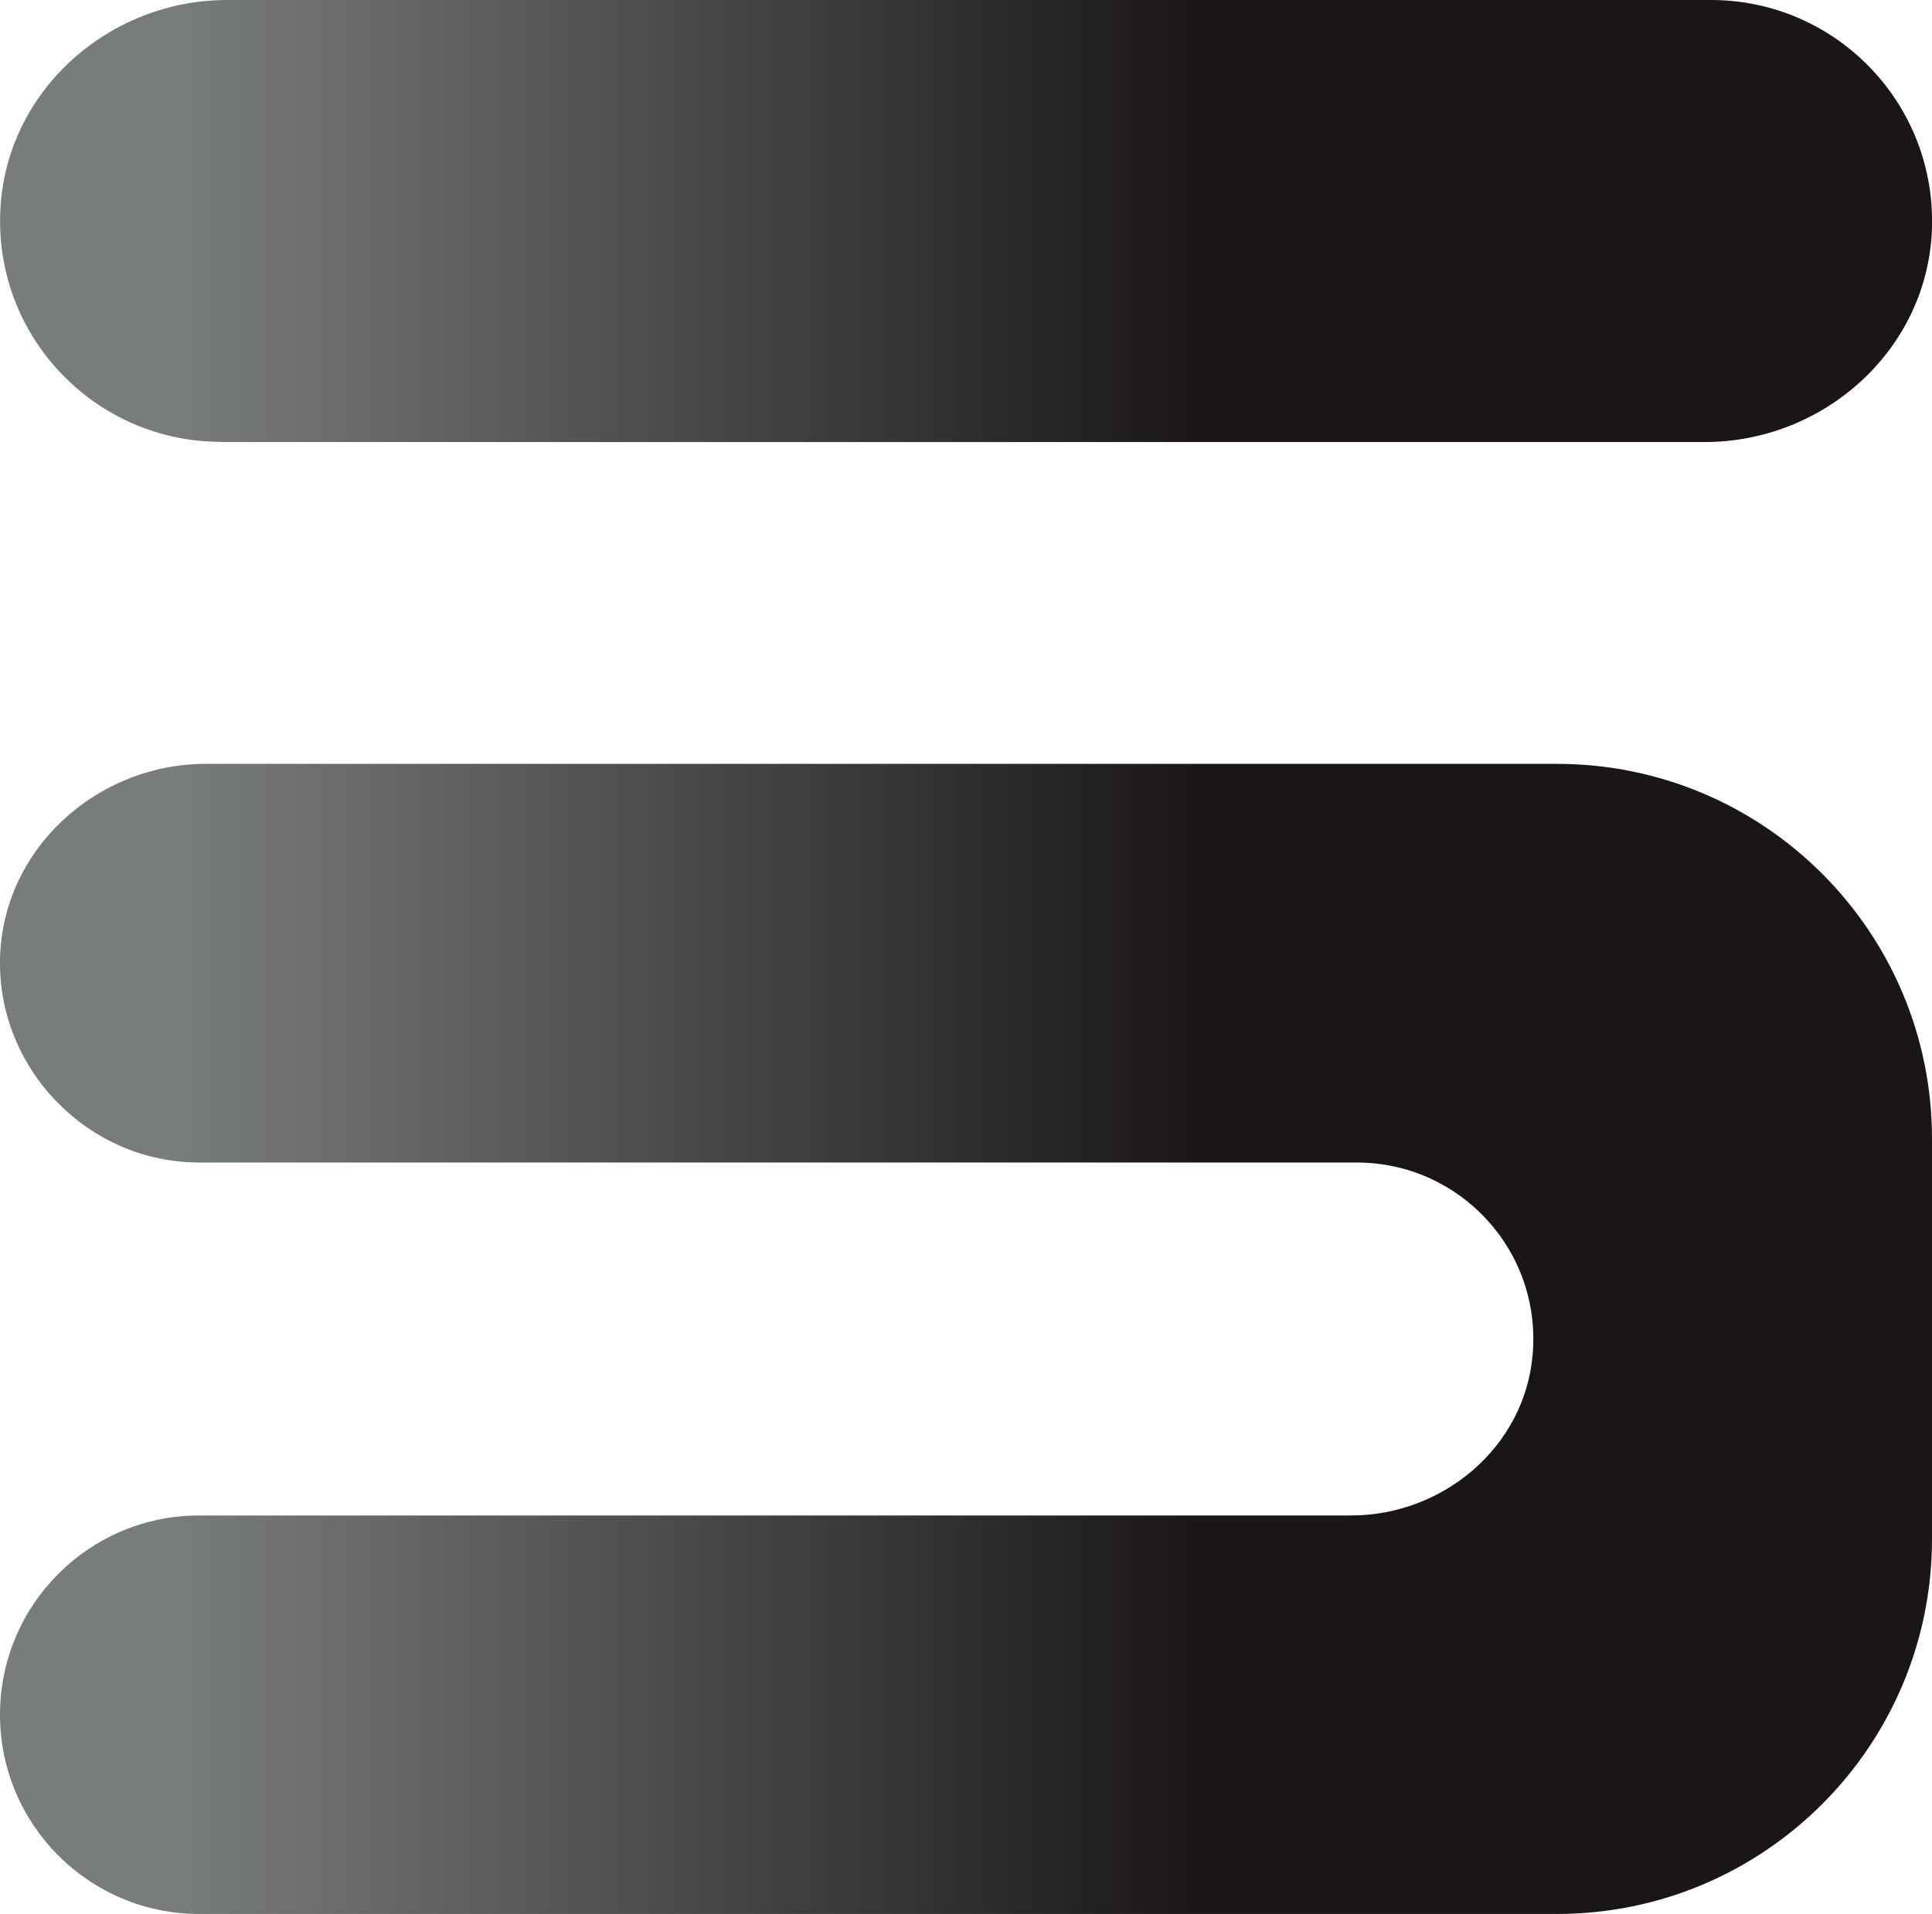 <?xml version="1.0" encoding="UTF-8"?>
<svg id="Layer_1" data-name="Layer 1" xmlns="http://www.w3.org/2000/svg" xmlns:xlink="http://www.w3.org/1999/xlink" viewBox="0 0 114.94 113.88">
  <defs>
    <style>
      .cls-1 {
        fill: url(#linear-gradient);
      }

      .cls-1, .cls-2 {
        stroke-width: 0px;
      }

      .cls-2 {
        fill: url(#linear-gradient-2);
      }
    </style>
    <linearGradient id="linear-gradient" x1="0" y1="13.15" x2="114.94" y2="13.15" gradientUnits="userSpaceOnUse">
      <stop offset=".09" stop-color="#797c7d"/>
      <stop offset=".62" stop-color="#1a1617"/>
    </linearGradient>
    <linearGradient id="linear-gradient-2" x1="0" y1="79.66" x2="114.94" y2="79.66" xlink:href="#linear-gradient"/>
  </defs>
  <path class="cls-1" d="m13.15,26.3h88.27c7.08,0,13.17-5.44,13.51-12.51C115.28,6.23,109.26,0,101.79,0H13.52C6.44,0,.35,5.44.02,12.51c-.36,7.55,5.66,13.78,13.13,13.78Z"/>
  <path class="cls-2" d="m92.63,45.45H12.25c-6.53,0-12.13,5.11-12.25,11.64s5.23,12.08,11.86,12.08h68.86c6.11,0,11.01,5.22,10.46,11.45-.48,5.48-5.32,9.55-10.81,9.55h-1.94s-30.23,0-30.23,0H11.85c-6.54,0-11.85,5.31-11.85,11.85h0c0,6.55,5.31,11.86,11.85,11.86h80.78c12.32,0,22.31-9.99,22.31-22.31v-23.81c0-12.32-9.99-22.31-22.31-22.31Z"/>
</svg>